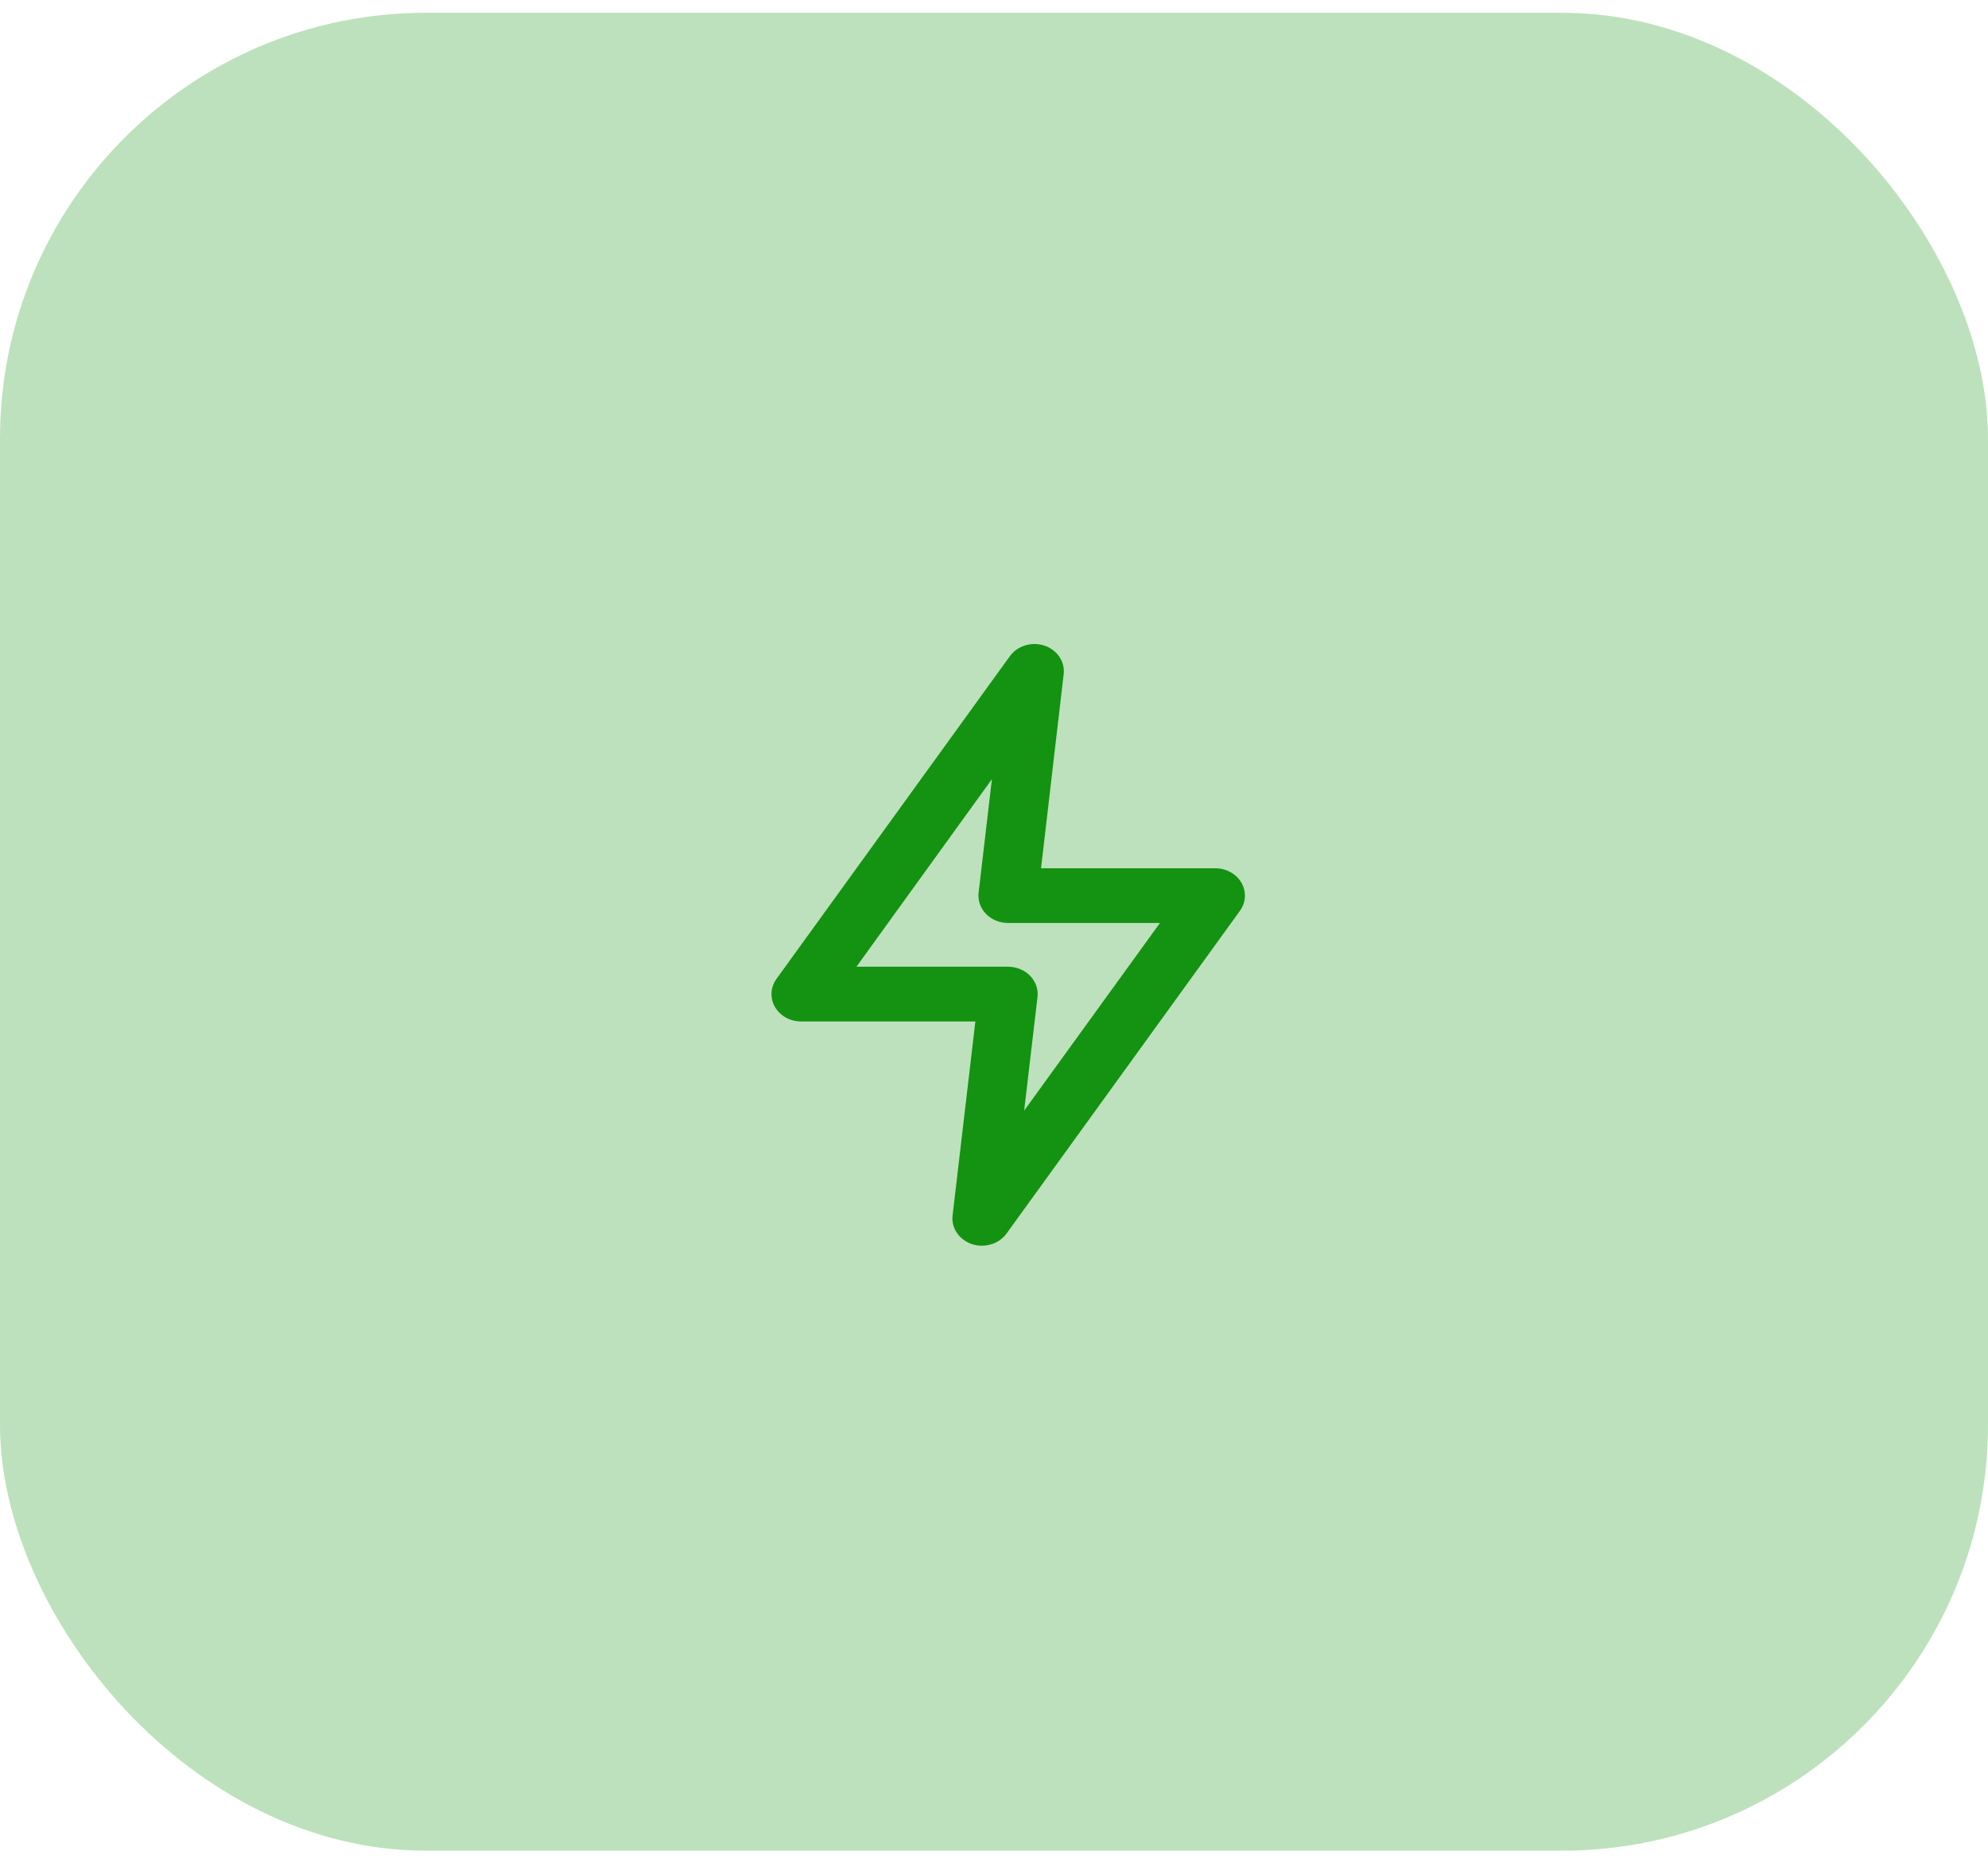 <svg width="70" height="66" viewBox="0 0 70 66" fill="none" xmlns="http://www.w3.org/2000/svg">
<rect y="0.45" width="70" height="64.725" rx="15" fill="#149211" fill-opacity="0.28"/>
<path d="M34.573 43.87C34.452 43.87 34.332 43.85 34.219 43.812C34 43.738 33.814 43.598 33.691 43.414C33.568 43.231 33.516 43.015 33.542 42.801L34.344 35.972H28.208C28.019 35.972 27.833 35.925 27.671 35.835C27.509 35.745 27.376 35.615 27.287 35.461C27.198 35.307 27.157 35.133 27.166 34.958C27.177 34.783 27.238 34.614 27.344 34.469L35.562 23.104C35.693 22.926 35.883 22.793 36.104 22.727C36.325 22.661 36.563 22.665 36.781 22.738C36.991 22.81 37.17 22.942 37.292 23.116C37.414 23.289 37.472 23.494 37.458 23.701L36.656 30.578H42.792C42.981 30.578 43.167 30.625 43.329 30.715C43.491 30.805 43.624 30.934 43.713 31.089C43.802 31.243 43.843 31.417 43.834 31.592C43.824 31.767 43.762 31.936 43.656 32.081L35.438 43.446C35.342 43.577 35.213 43.684 35.062 43.758C34.912 43.831 34.743 43.87 34.573 43.87ZM30.156 34.045H35.5C35.645 34.046 35.789 34.074 35.922 34.129C36.055 34.184 36.173 34.264 36.271 34.363C36.369 34.465 36.443 34.584 36.488 34.713C36.533 34.843 36.548 34.98 36.531 35.115L36.062 39.112L40.844 32.504H35.5C35.353 32.505 35.208 32.477 35.073 32.422C34.938 32.367 34.818 32.287 34.72 32.186C34.621 32.085 34.547 31.966 34.502 31.837C34.457 31.707 34.442 31.57 34.458 31.435L34.927 27.438L30.156 34.045Z" fill="#149211"/>
</svg>

